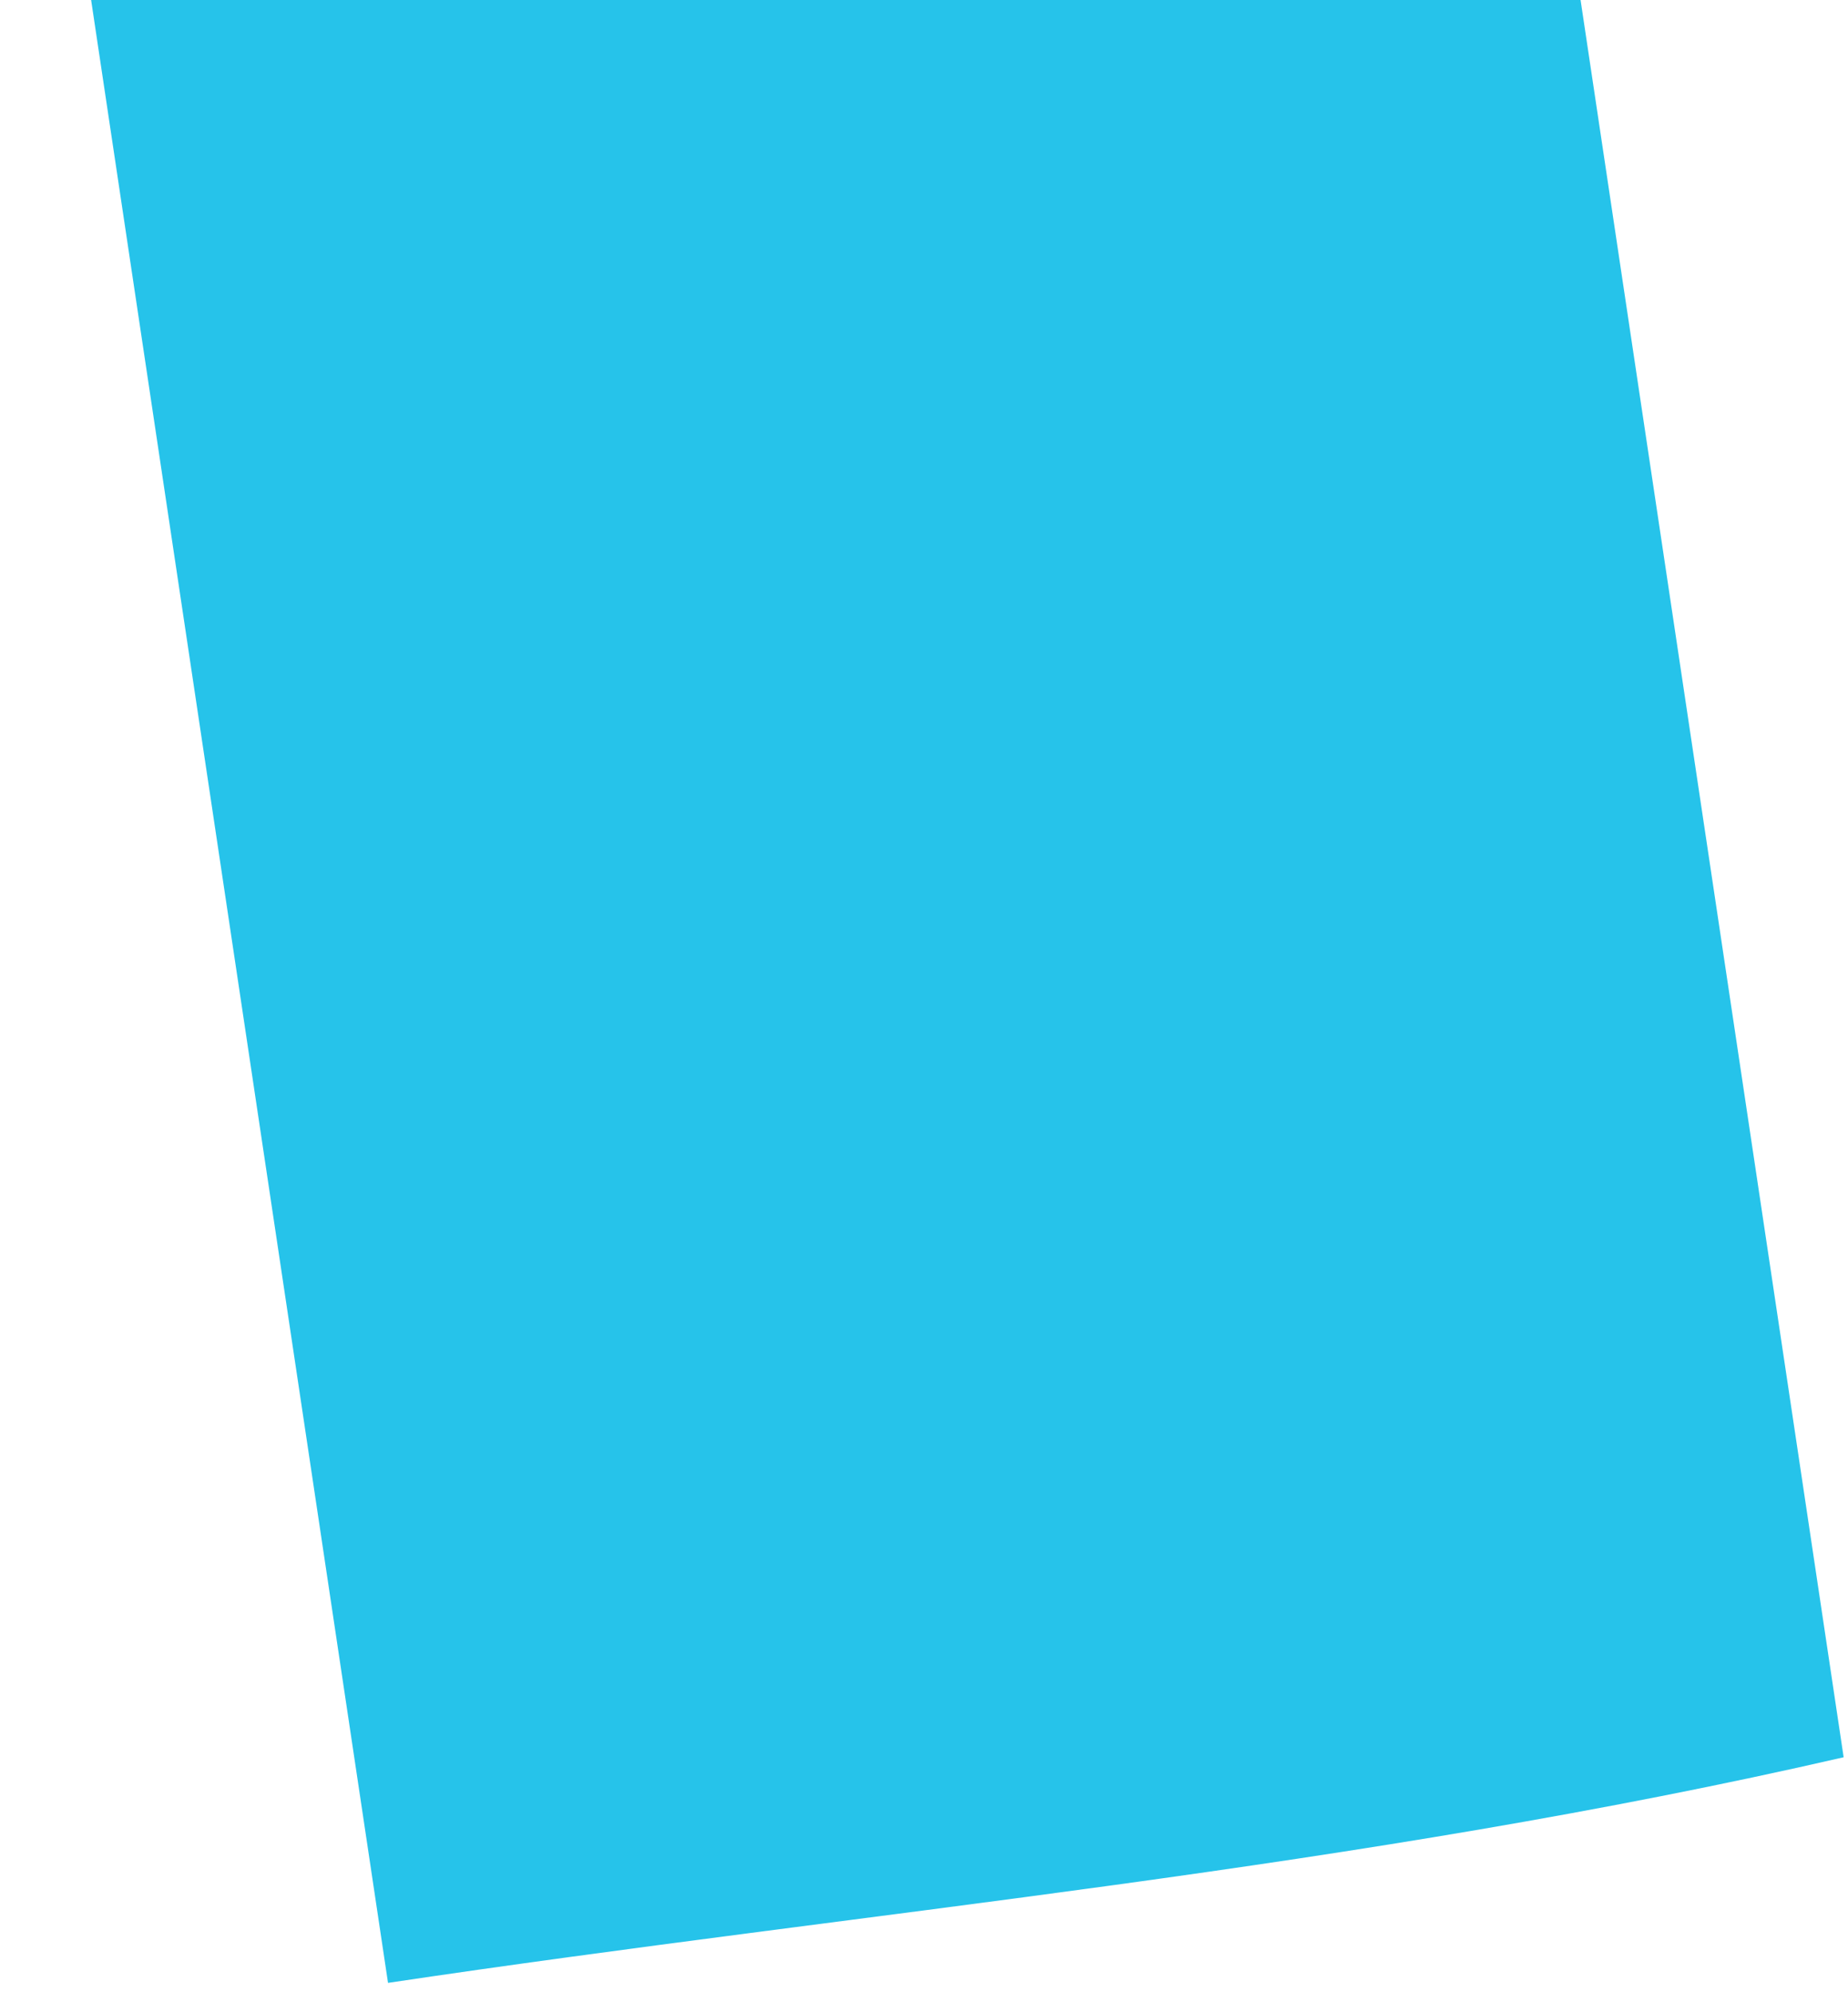 <?xml version="1.0" encoding="UTF-8" standalone="no"?><svg width='90' height='97' viewBox='0 0 90 97' fill='none' xmlns='http://www.w3.org/2000/svg'>
<path d='M89.788 85.555L71.049 -39.575C70.552 -42.893 68.303 -45.31 66.024 -44.967L3.325 -35.593C1.046 -35.254 -0.401 -32.288 0.099 -28.966L18.897 96.54C42.496 93.016 66.111 91.004 89.788 85.555V85.555Z' fill='#26C3EA'/>
</svg>
